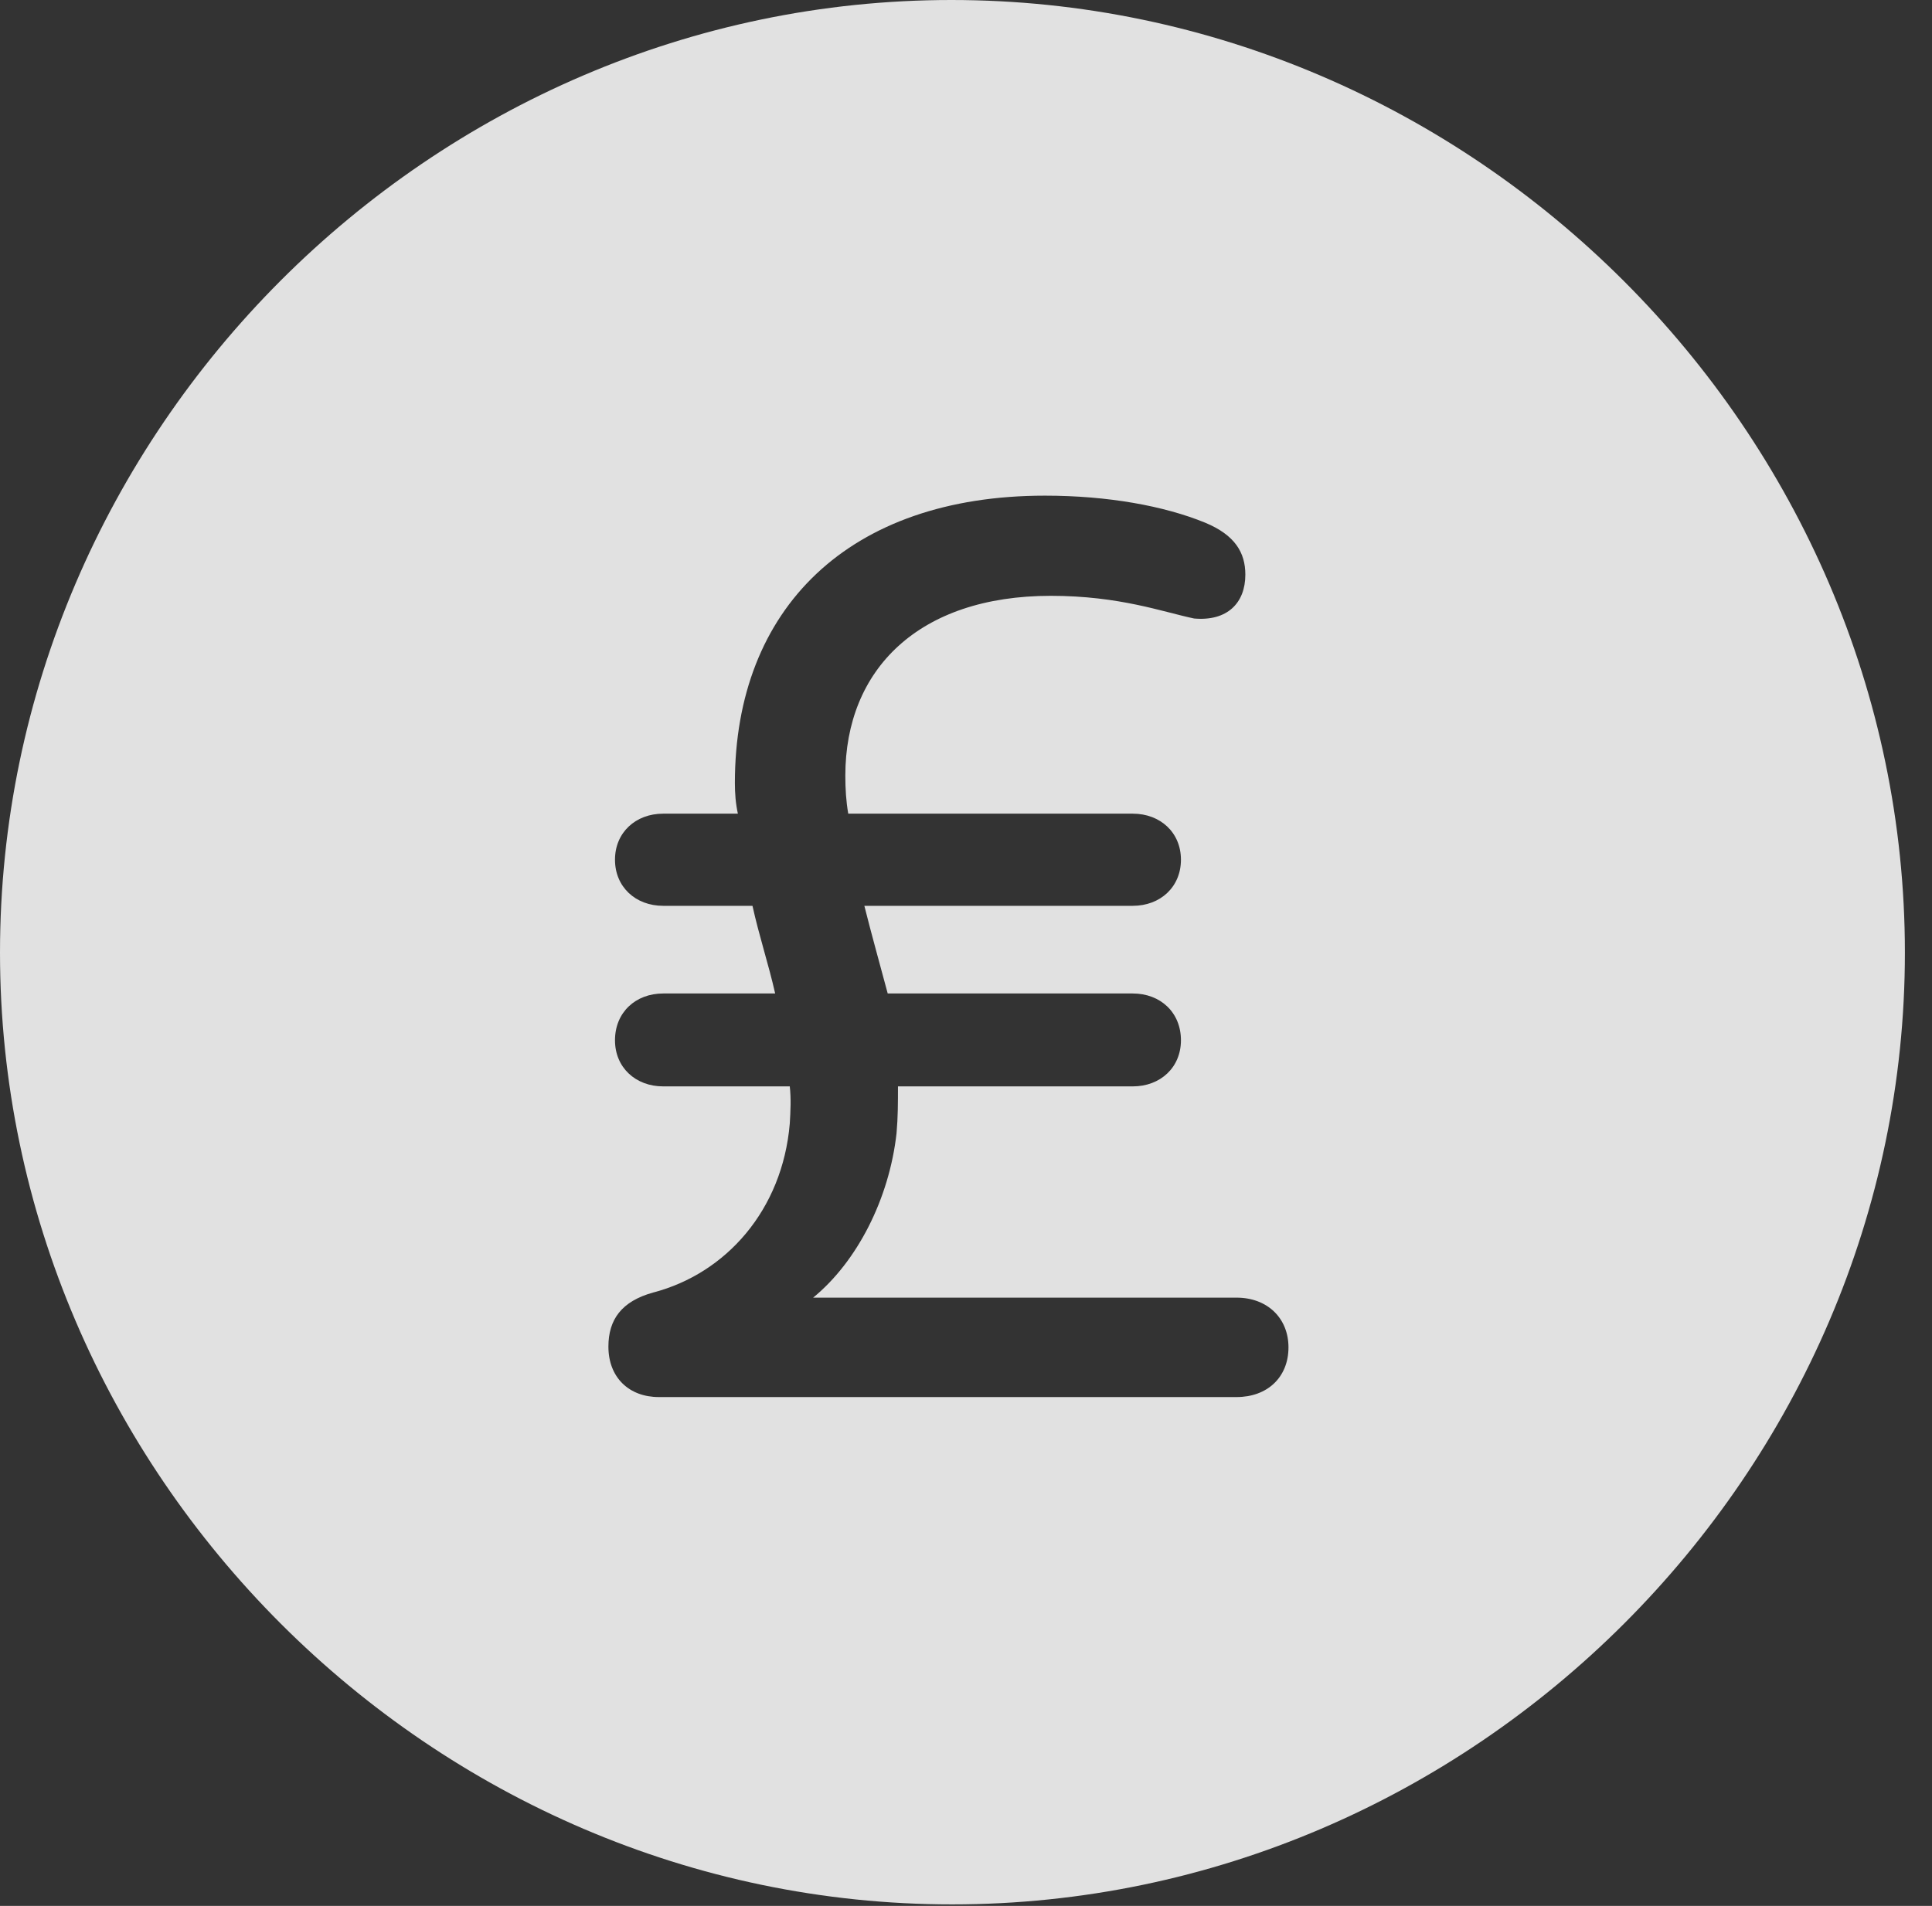 <?xml version="1.0" encoding="UTF-8"?>
<!--Generator: Apple Native CoreSVG 232.5-->
<!DOCTYPE svg
PUBLIC "-//W3C//DTD SVG 1.1//EN"
       "http://www.w3.org/Graphics/SVG/1.1/DTD/svg11.dtd">
<svg version="1.1" xmlns="http://www.w3.org/2000/svg" xmlns:xlink="http://www.w3.org/1999/xlink" width="25.801" height="25.459">
 <rect width="100%" height="100%" fill="#333333" stroke="none"/>
 <g>
  <rect height="25.459" opacity="0" width="25.801" x="0" y="0"/>
  <path d="M25.439 12.725C25.439 19.678 19.678 25.439 12.715 25.439C5.762 25.439 0 19.678 0 12.725C0 5.762 5.752 0 12.705 0C19.668 0 25.439 5.762 25.439 12.725ZM9.814 10.459C9.814 10.596 9.824 10.732 9.854 10.869L8.857 10.869C8.486 10.869 8.213 11.123 8.213 11.484C8.213 11.846 8.486 12.1 8.857 12.1L10.049 12.1C10.137 12.5 10.264 12.881 10.352 13.271L8.857 13.271C8.486 13.271 8.213 13.525 8.213 13.896C8.213 14.258 8.486 14.512 8.857 14.512L10.547 14.512C10.566 14.678 10.557 14.844 10.547 15.01C10.449 16.162 9.697 17.012 8.721 17.266C8.301 17.383 8.125 17.627 8.125 17.988C8.125 18.398 8.398 18.662 8.799 18.662L16.514 18.662C16.924 18.662 17.207 18.398 17.207 17.998C17.207 17.607 16.924 17.334 16.514 17.334L10.859 17.334C11.445 16.855 11.875 16.016 11.973 15.137C11.992 14.922 11.992 14.727 11.992 14.512L15.127 14.512C15.498 14.512 15.771 14.258 15.771 13.896C15.771 13.525 15.498 13.271 15.127 13.271L11.855 13.271C11.748 12.871 11.641 12.49 11.543 12.1L15.127 12.1C15.498 12.1 15.771 11.846 15.771 11.484C15.771 11.123 15.498 10.869 15.127 10.869L11.328 10.869C11.299 10.703 11.289 10.537 11.289 10.361C11.289 8.945 12.266 7.959 14.033 7.959C14.951 7.959 15.527 8.174 15.947 8.262C16.387 8.301 16.631 8.057 16.631 7.676C16.631 7.383 16.494 7.148 16.094 6.982C15.547 6.758 14.795 6.621 13.955 6.621C11.338 6.621 9.814 8.125 9.814 10.459Z" fill="#ffffff" fill-opacity="0.85"/>
 </g>
</svg>
